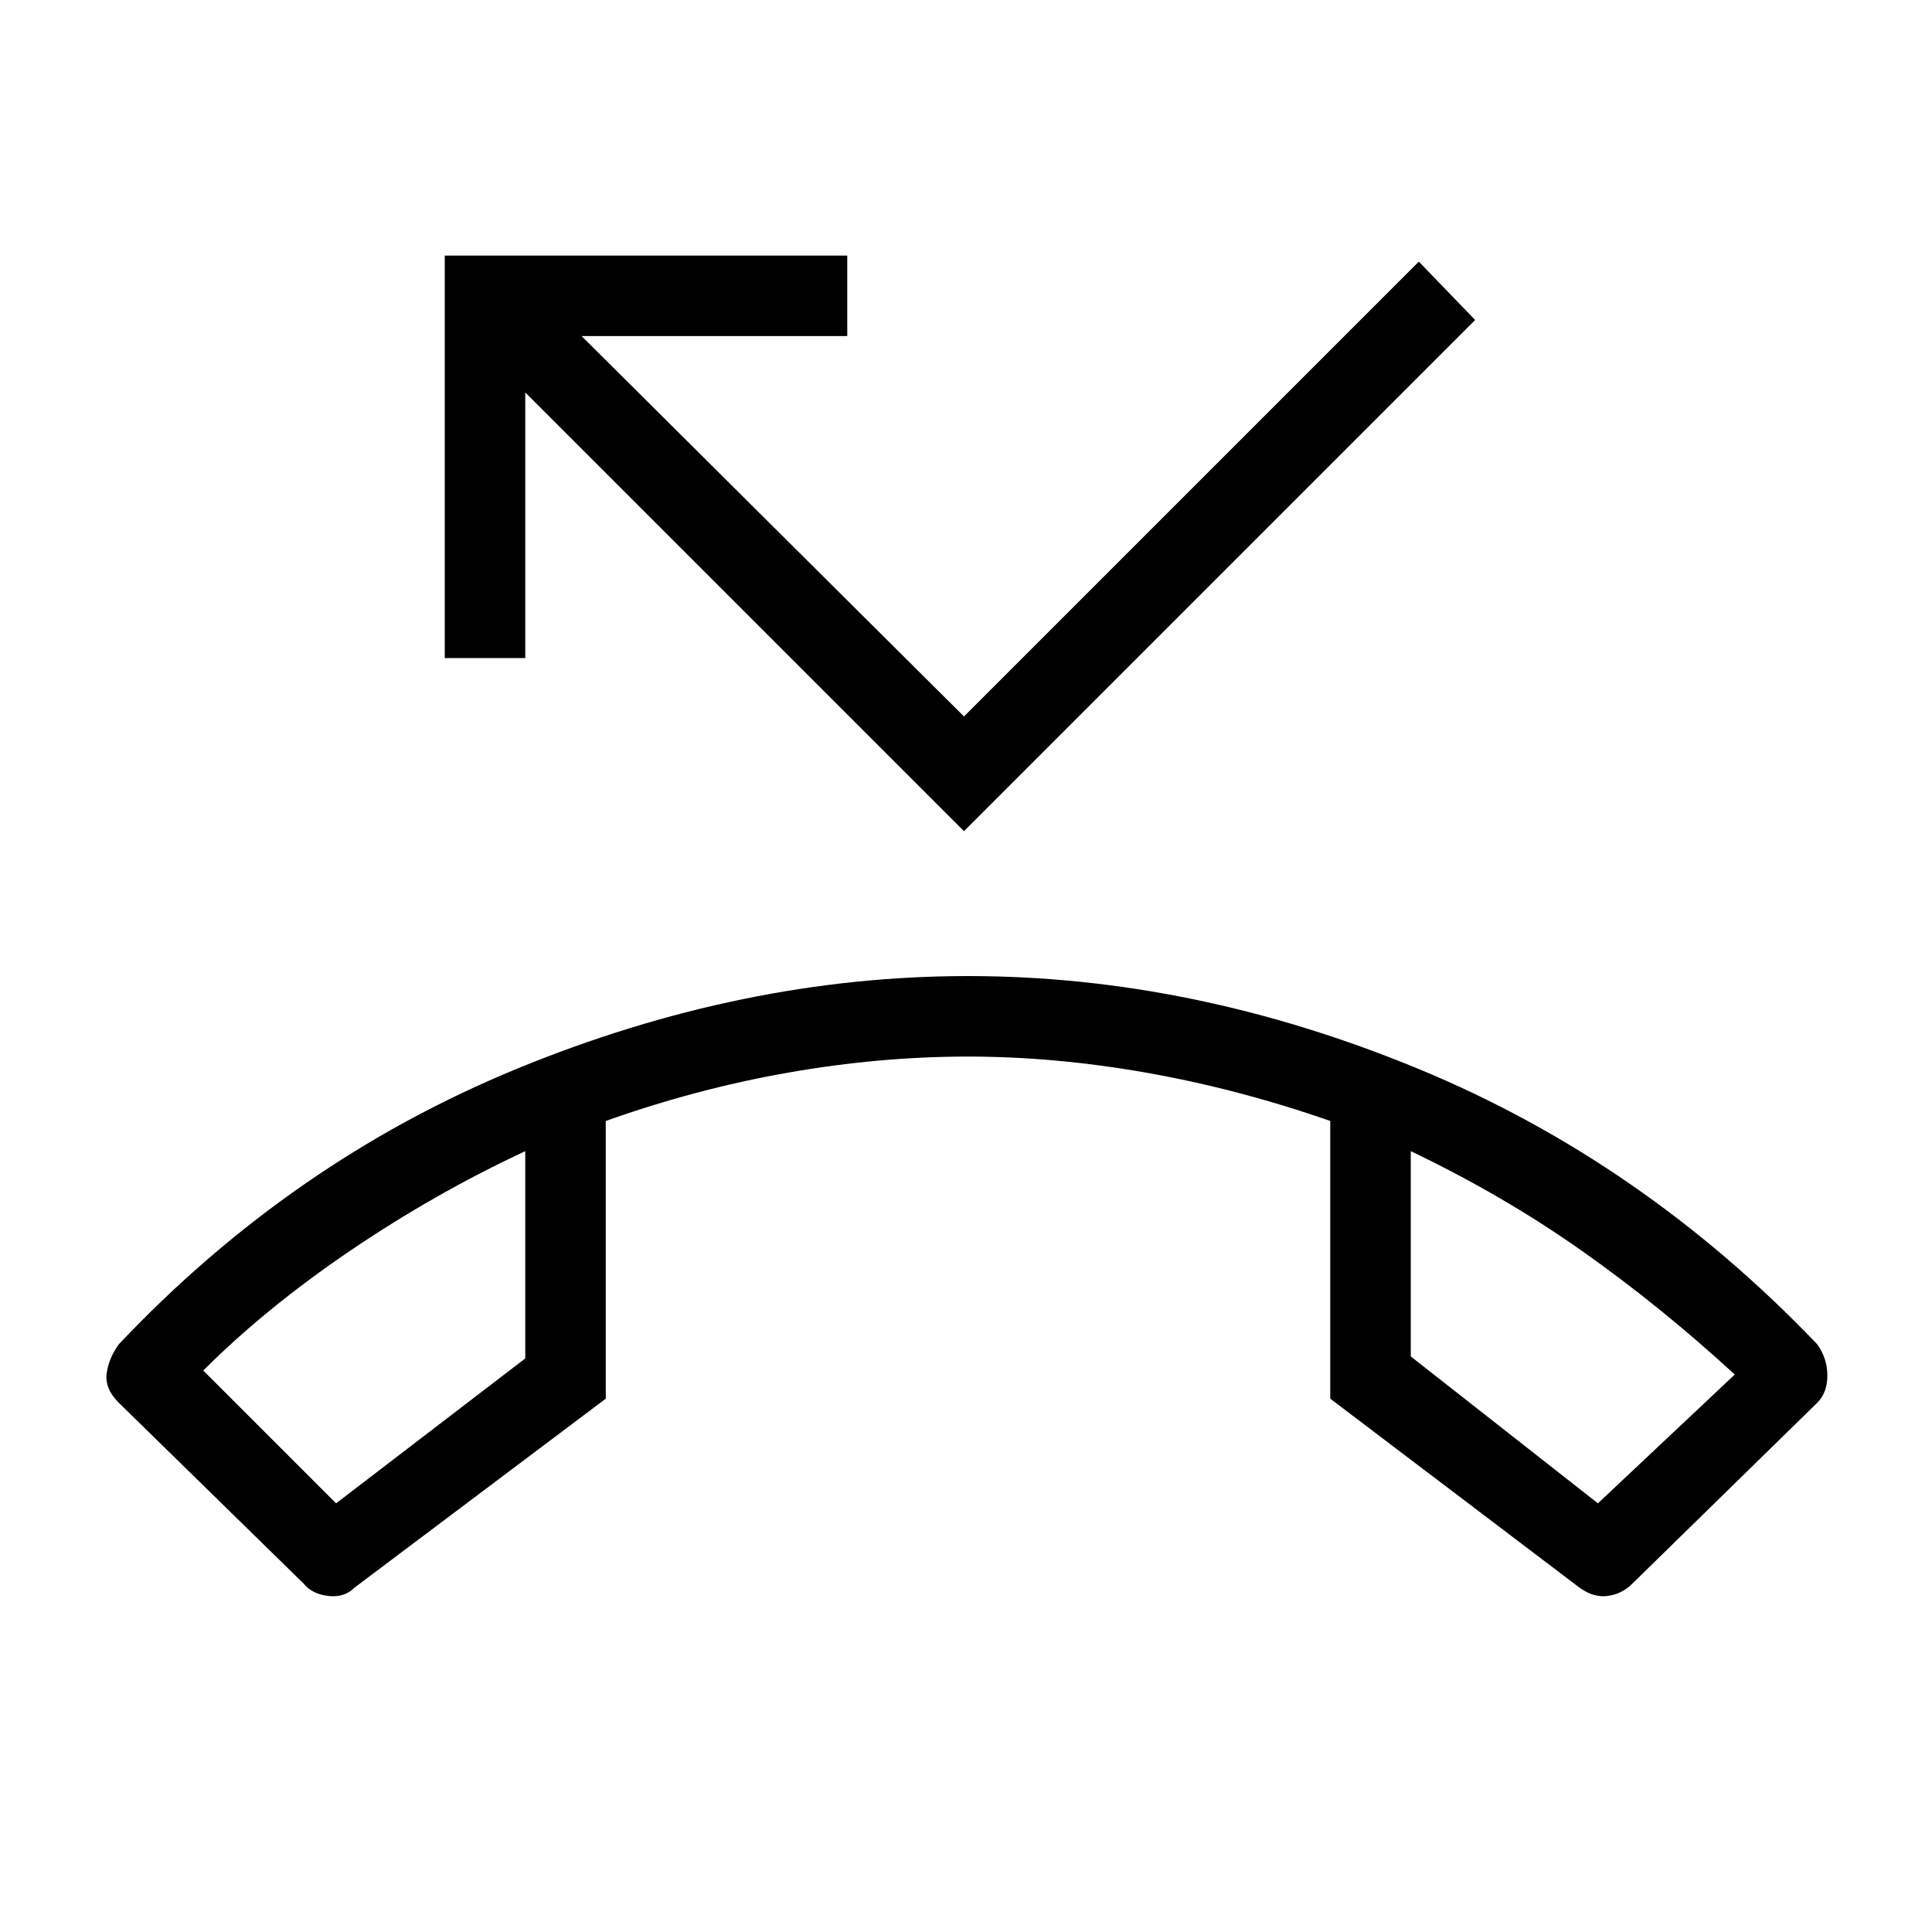 <svg xmlns="http://www.w3.org/2000/svg" height="24" width="24"><path d="M12.025 12.125Q14.825 12.125 17.613 13.275Q20.4 14.425 22.575 16.7Q22.7 16.875 22.7 17.087Q22.7 17.3 22.575 17.425L20.275 19.675Q20.15 19.8 19.975 19.825Q19.8 19.85 19.625 19.725L16.525 17.375V13.925Q15.375 13.525 14.238 13.325Q13.1 13.125 12.025 13.125Q10.925 13.125 9.788 13.325Q8.65 13.525 7.525 13.925V17.375L4.4 19.725Q4.275 19.85 4.075 19.825Q3.875 19.8 3.775 19.675L1.475 17.425Q1.3 17.25 1.325 17.062Q1.35 16.875 1.475 16.7Q3.625 14.425 6.425 13.275Q9.225 12.125 12.025 12.125ZM4.175 18.675 6.525 16.875V14.3Q5.4 14.825 4.35 15.537Q3.3 16.25 2.525 17.025ZM19.85 18.675 21.55 17.075Q20.625 16.225 19.65 15.538Q18.675 14.85 17.525 14.3V16.85ZM11.975 10.325 6.525 4.875V8.175H5.525V3.175H10.525V4.175H7.225L11.975 8.9L17.625 3.25L18.325 3.975ZM17.525 14.3Q17.525 14.3 17.525 14.3Q17.525 14.3 17.525 14.3ZM6.525 14.3Q6.525 14.3 6.525 14.3Q6.525 14.3 6.525 14.3Z"/></svg>